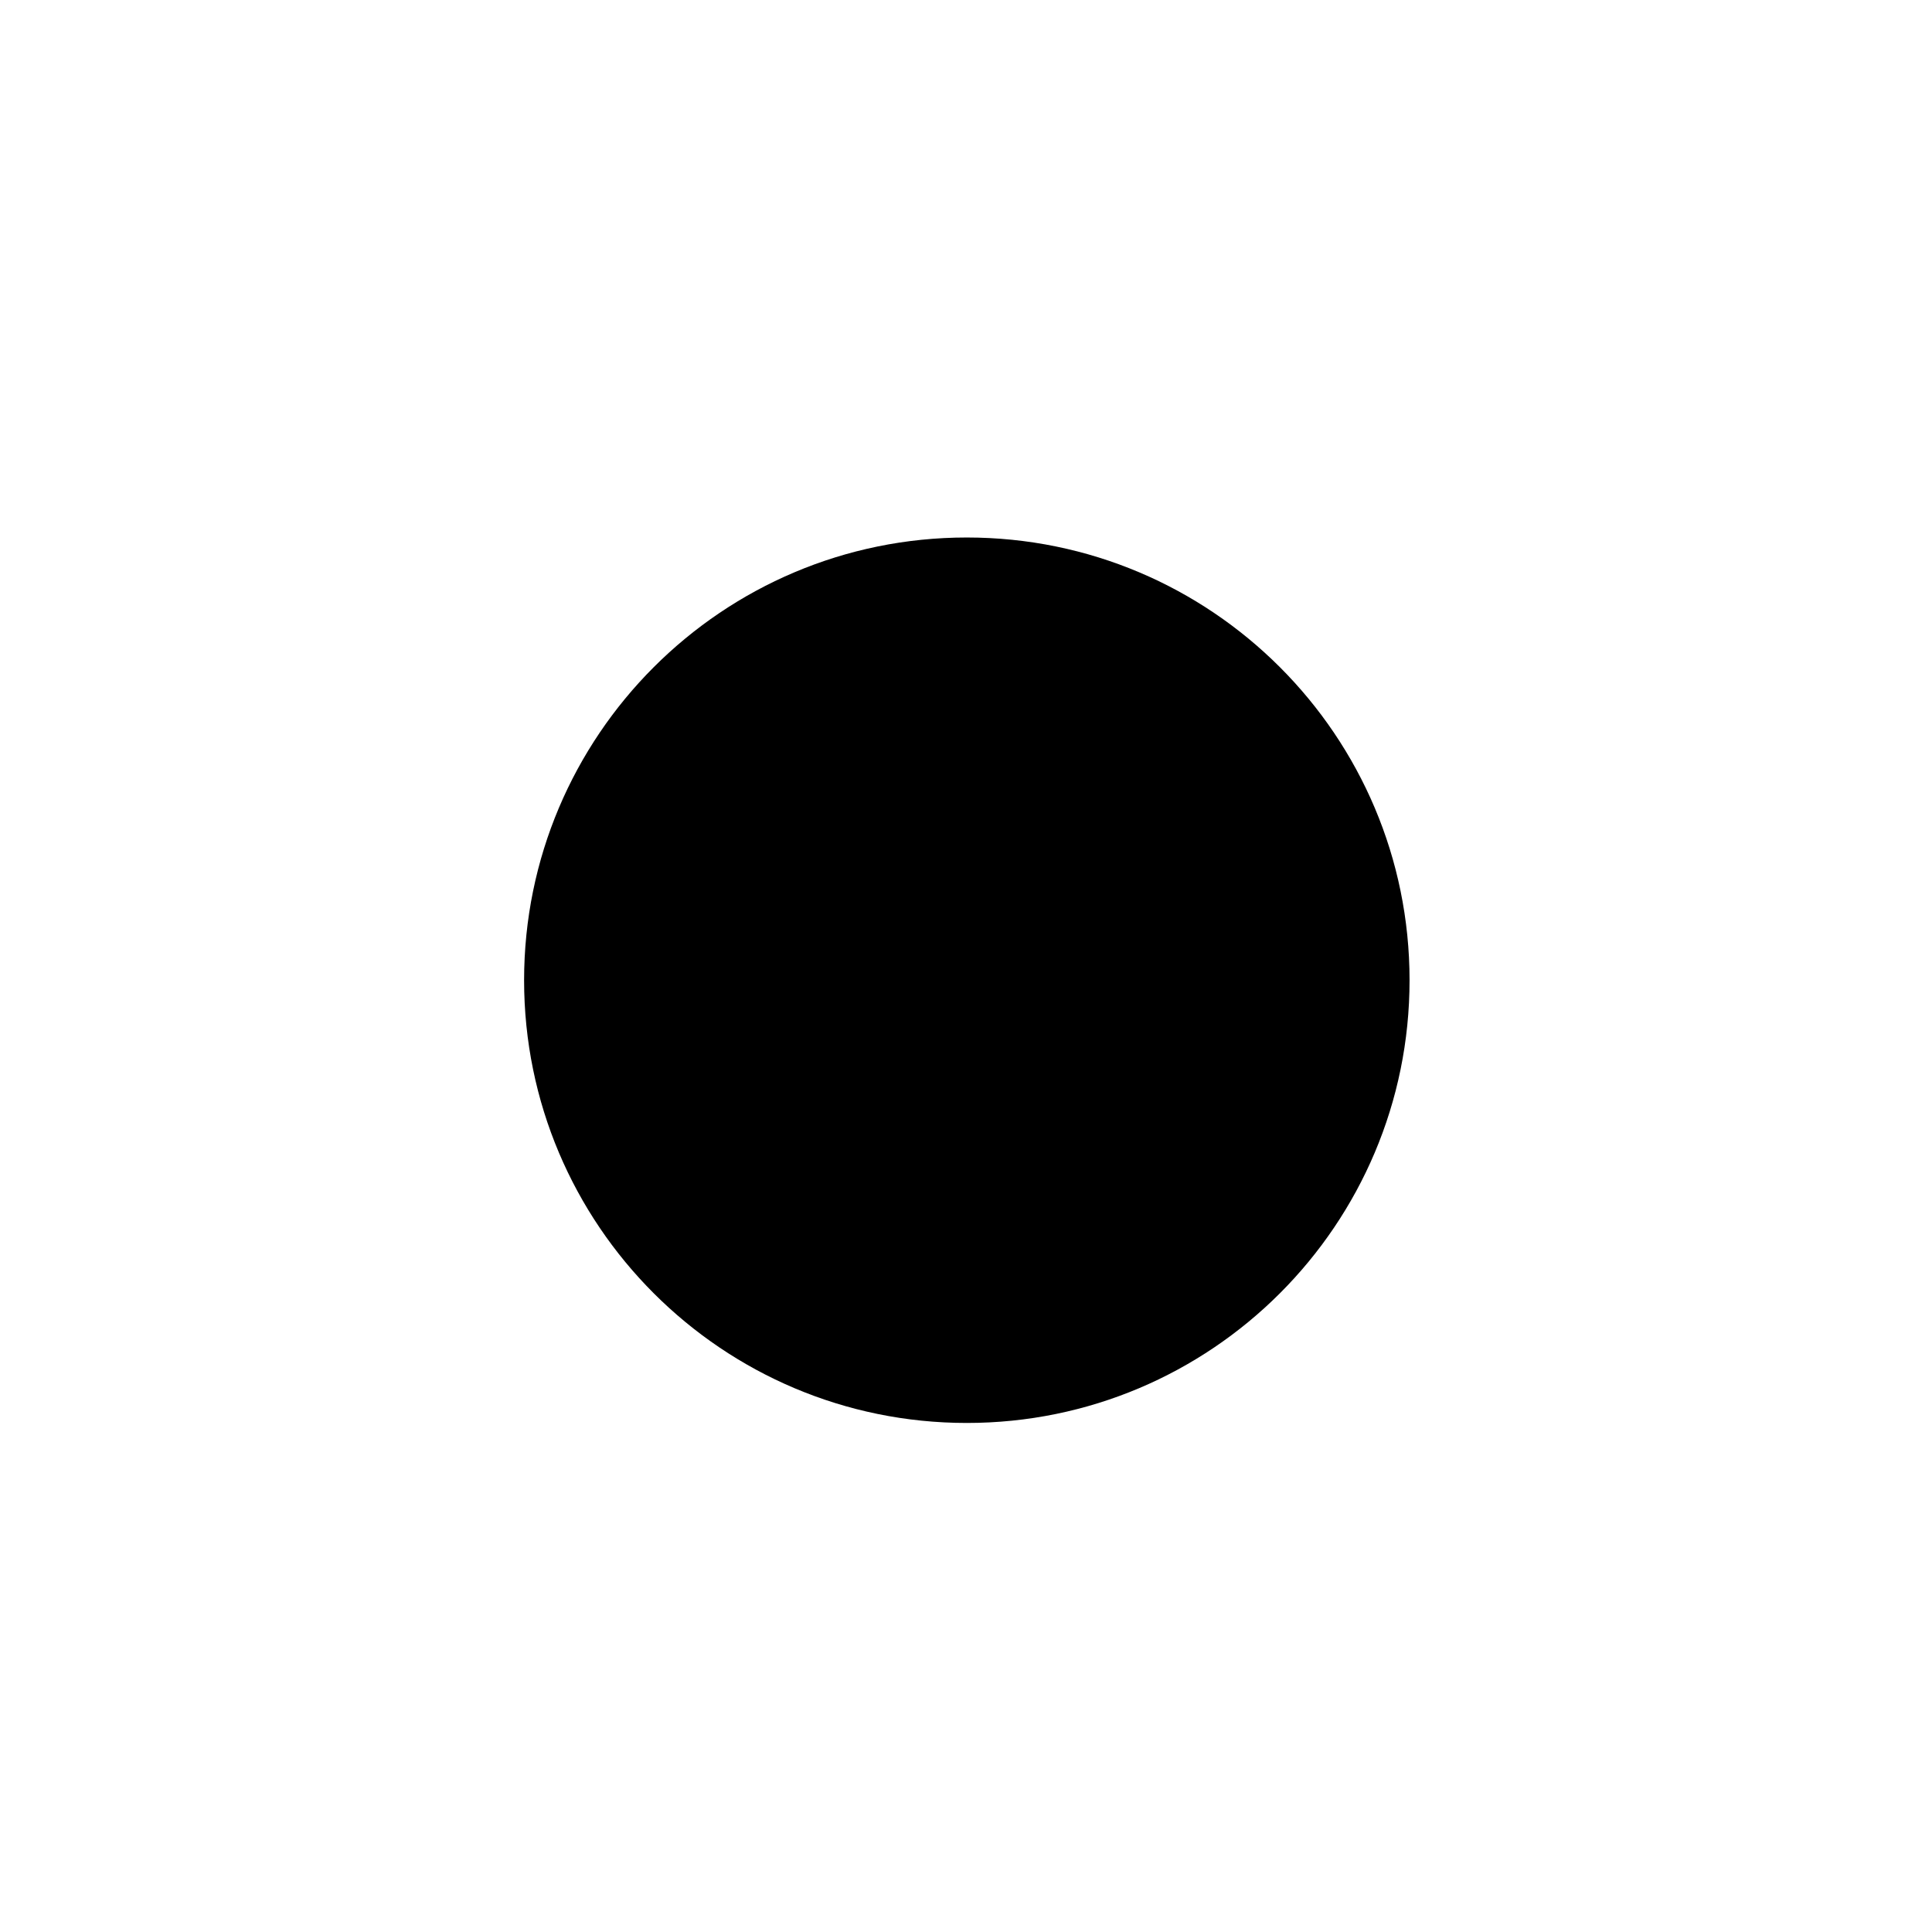 <?xml version="1.0" encoding="UTF-8"?>
<svg width="24" height="24" viewBox="0 0 48 48"
  xmlns="http://www.w3.org/2000/svg">
  <path d="M24.02 35.353C30.096 35.353 35.02 30.429 35.02 24.354C35.02 18.278 30.096 13.354 24.02 13.354C17.945 13.354 13.021 18.278 13.021 24.354C13.021 30.429 17.945 35.353 24.02 35.353Z" stroke-width="4" stroke-linejoin="round"/>
  <path d="M38.96 9.01L36.5 11.484" stroke-width="4" stroke-linecap="round"/>
  <path d="M11.067 36.745L9.021 38.804" stroke-width="4" stroke-linecap="round"/>
  <path d="M24 41.353L24 44.353" stroke-width="4" stroke-linecap="round"/>
  <path d="M44 23.354L40 23.354" stroke-width="4" stroke-linecap="round"/>
  <path d="M37.532 36.336L40 38.803" stroke-width="4" stroke-linecap="round"/>
  <path fill-rule="evenodd" clip-rule="evenodd" d="M24.02 17.354C20.154 17.354 17.02 20.488 17.02 24.354C17.02 28.22 20.154 31.354 24.02 31.354" />
  <path d="M4 24.354L8 24.354" stroke-width="4" stroke-linecap="round"/>
  <path d="M10.044 9.01L12.097 11.062" stroke-width="4" stroke-linecap="round"/>
  <path d="M24 3.354L24 7.354" stroke-width="4" stroke-linecap="round"/>
</svg>
